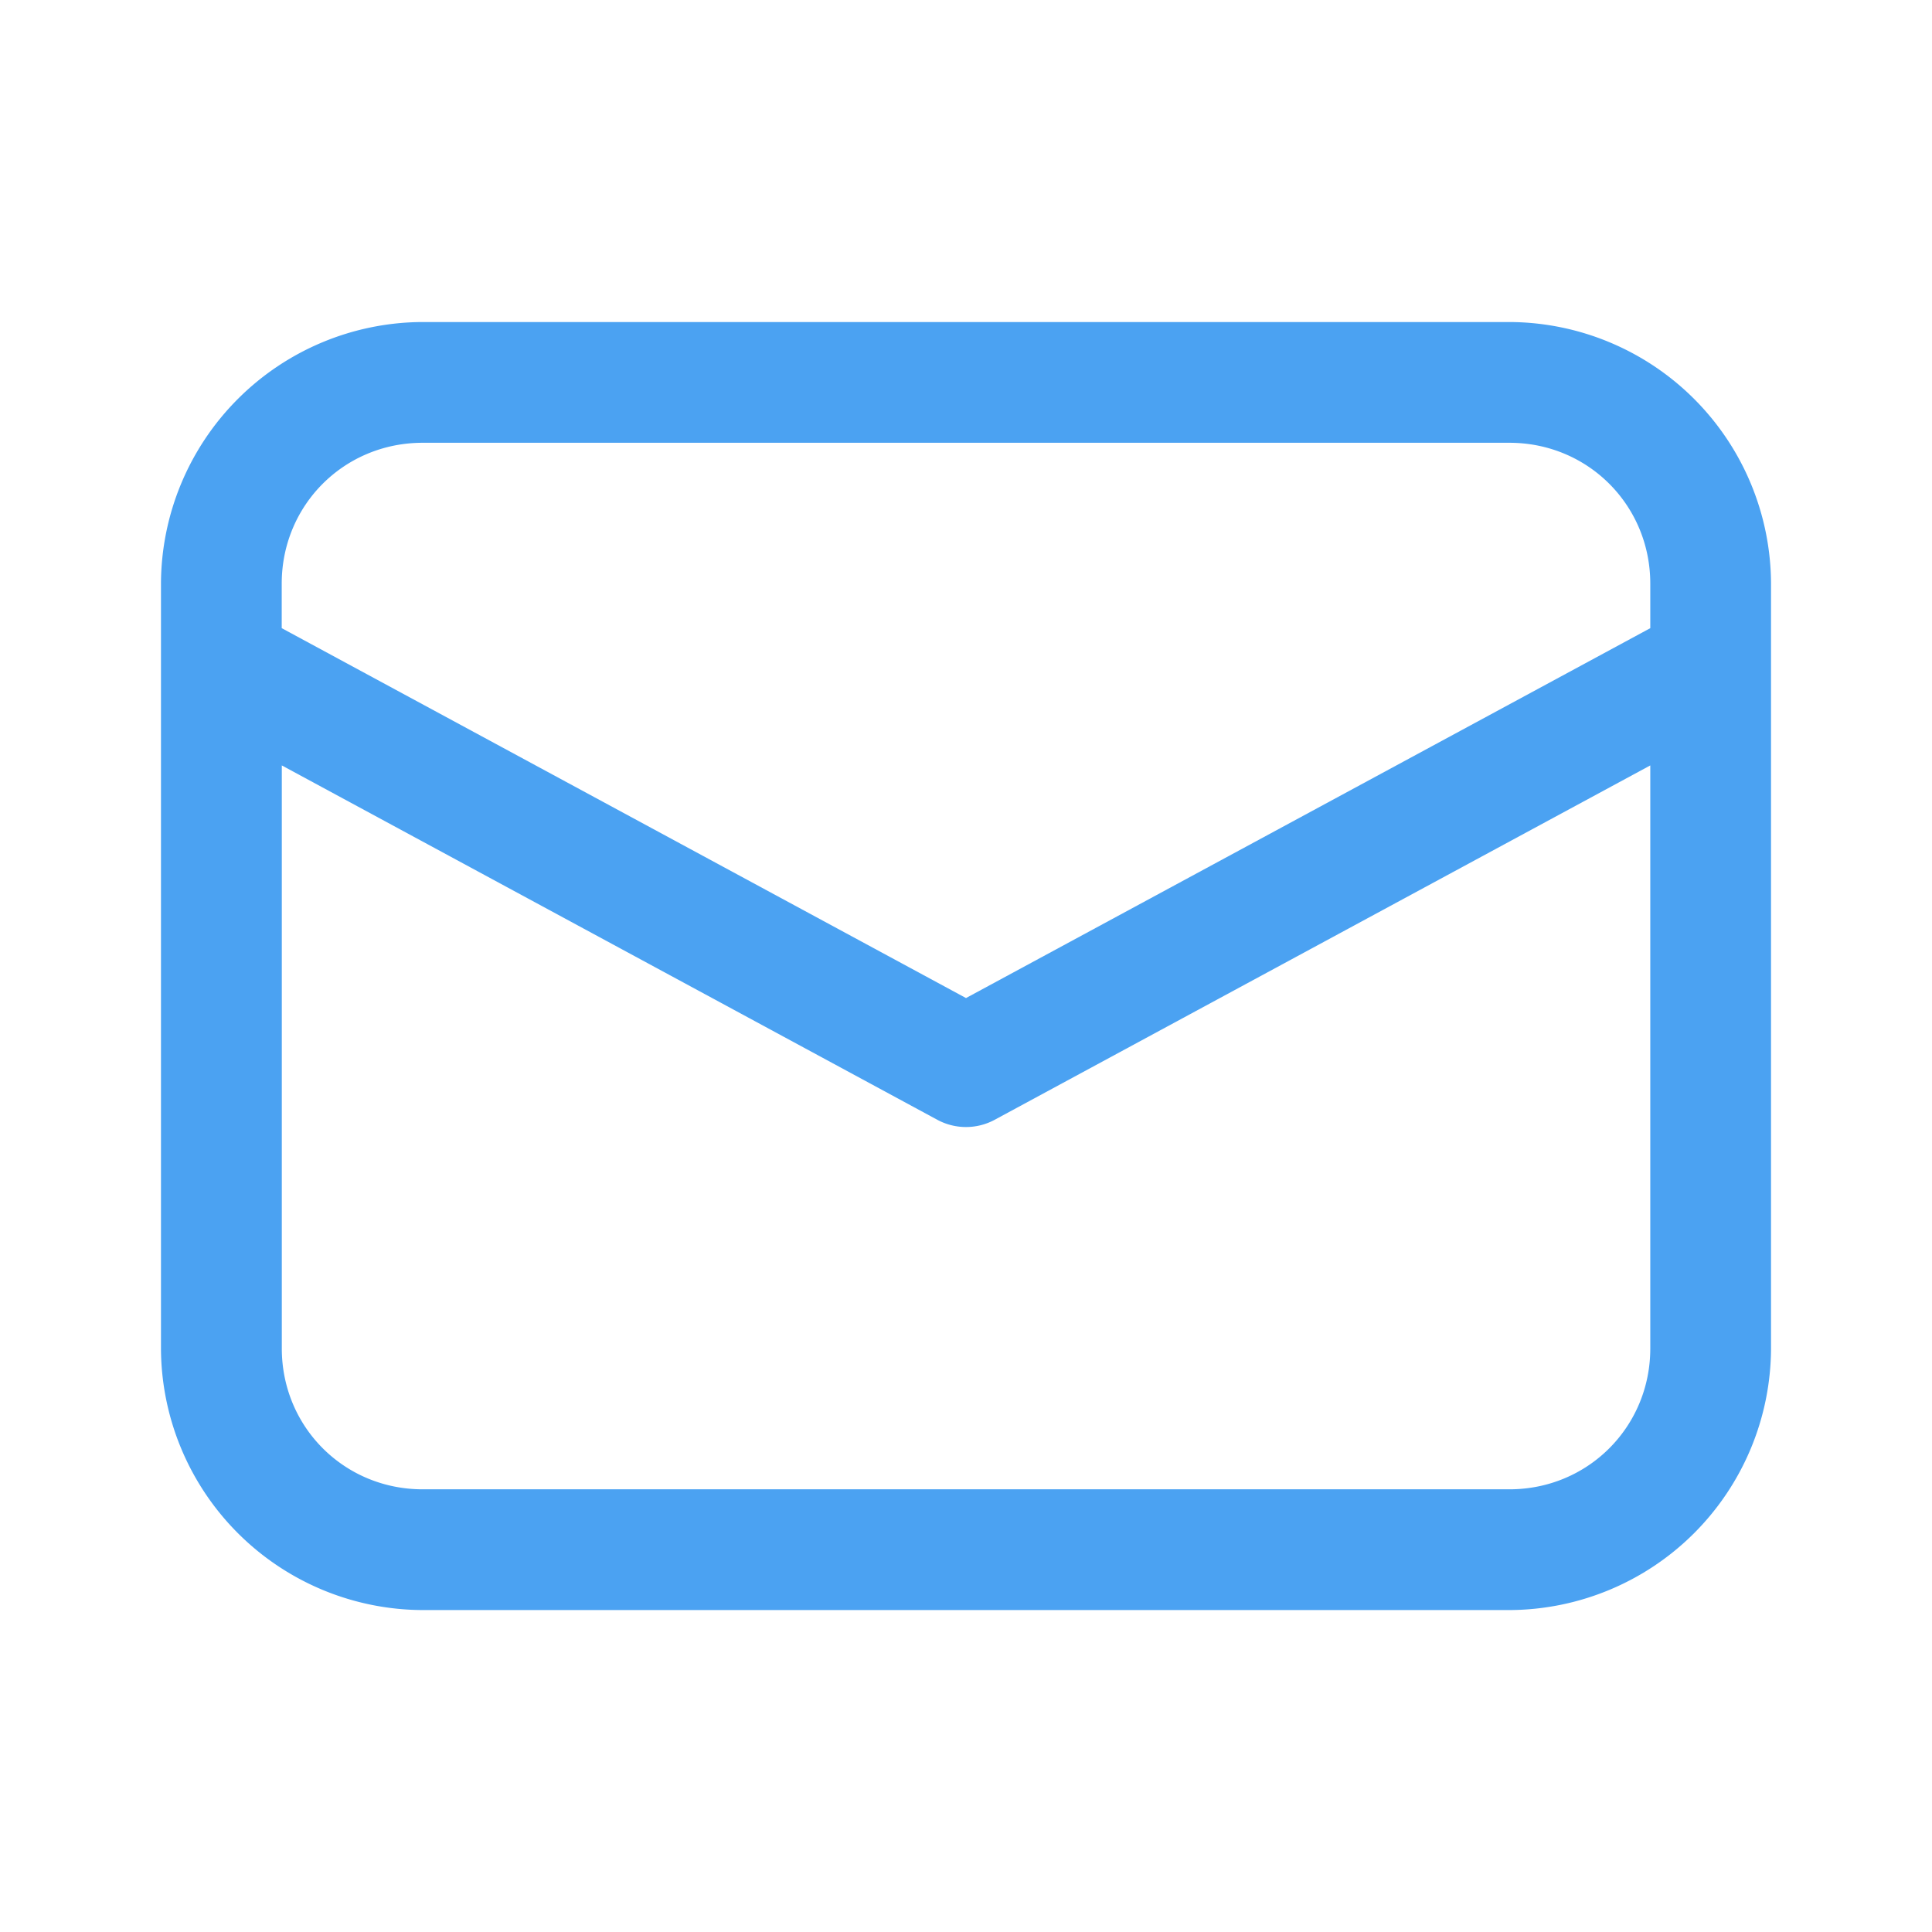<svg width="22" height="22" fill="none" xmlns="http://www.w3.org/2000/svg"><path d="M4.813 3.667a2.99 2.99 0 00-2.98 2.98v8.707a2.99 2.99 0 002.98 2.98h12.375a2.99 2.99 0 002.979-2.98V6.646a2.99 2.99 0 00-2.98-2.979H4.814zm0 1.375h12.375c.893 0 1.604.71 1.604 1.604v.507L11 11.365 3.208 7.153v-.507c0-.894.71-1.604 1.605-1.604zM3.209 8.716l7.464 4.035a.688.688 0 00.654 0l7.465-4.035v6.639c0 .893-.71 1.604-1.604 1.604H4.813c-.894 0-1.604-.71-1.604-1.604v-6.64z" fill="#4BA2F2"/></svg>